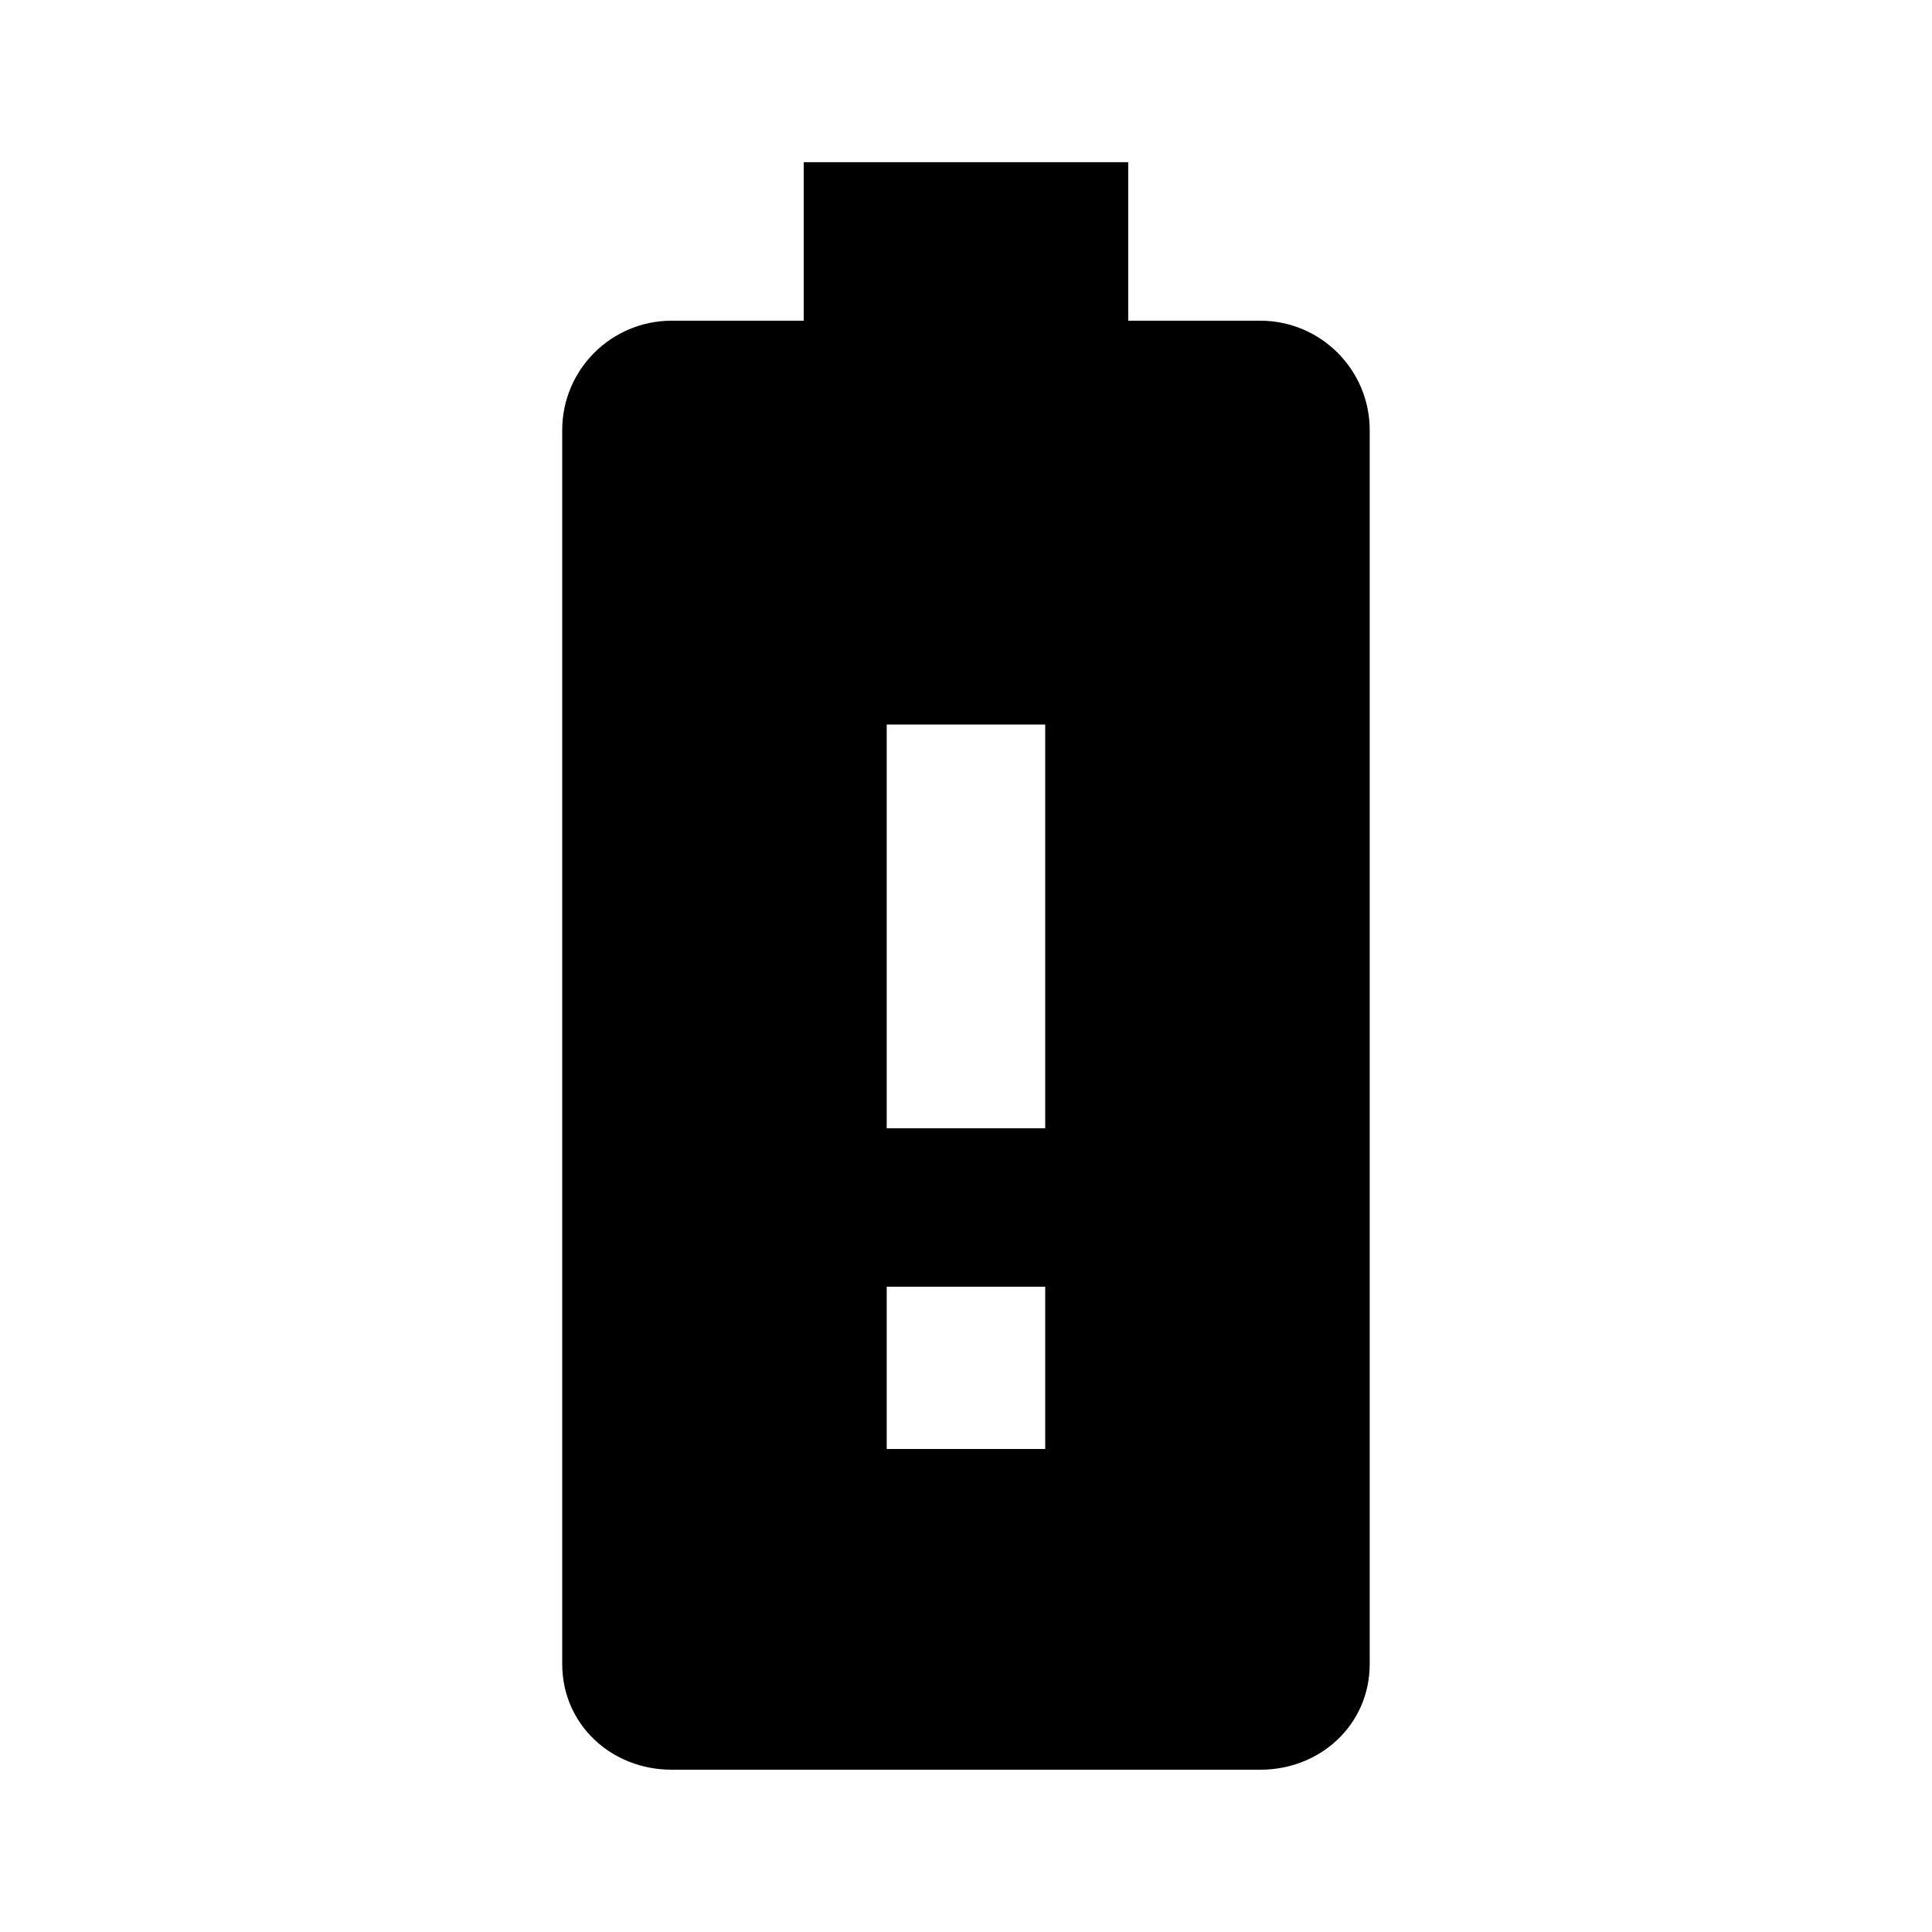 <?xml version="1.0" encoding="utf-8"?>
<!-- Generated by IcoMoon.io -->
<!DOCTYPE svg PUBLIC "-//W3C//DTD SVG 1.1//EN" "http://www.w3.org/Graphics/SVG/1.1/DTD/svg11.dtd">
<svg version="1.1" xmlns="http://www.w3.org/2000/svg" xmlns:xlink="http://www.w3.org/1999/xlink" width="24" height="24" viewBox="0 0 24 24">
<path d="M12.984 14.016v-5.016h-1.969v5.016h1.969zM12.984 18v-2.016h-1.969v2.016h1.969zM15.656 3.984c0.75 0 1.359 0.609 1.359 1.359v15.328c0 0.75-0.609 1.313-1.359 1.313h-7.313c-0.75 0-1.359-0.563-1.359-1.313v-15.328c0-0.75 0.609-1.359 1.359-1.359h1.641v-1.969h4.031v1.969h1.641z"></path>
</svg>
